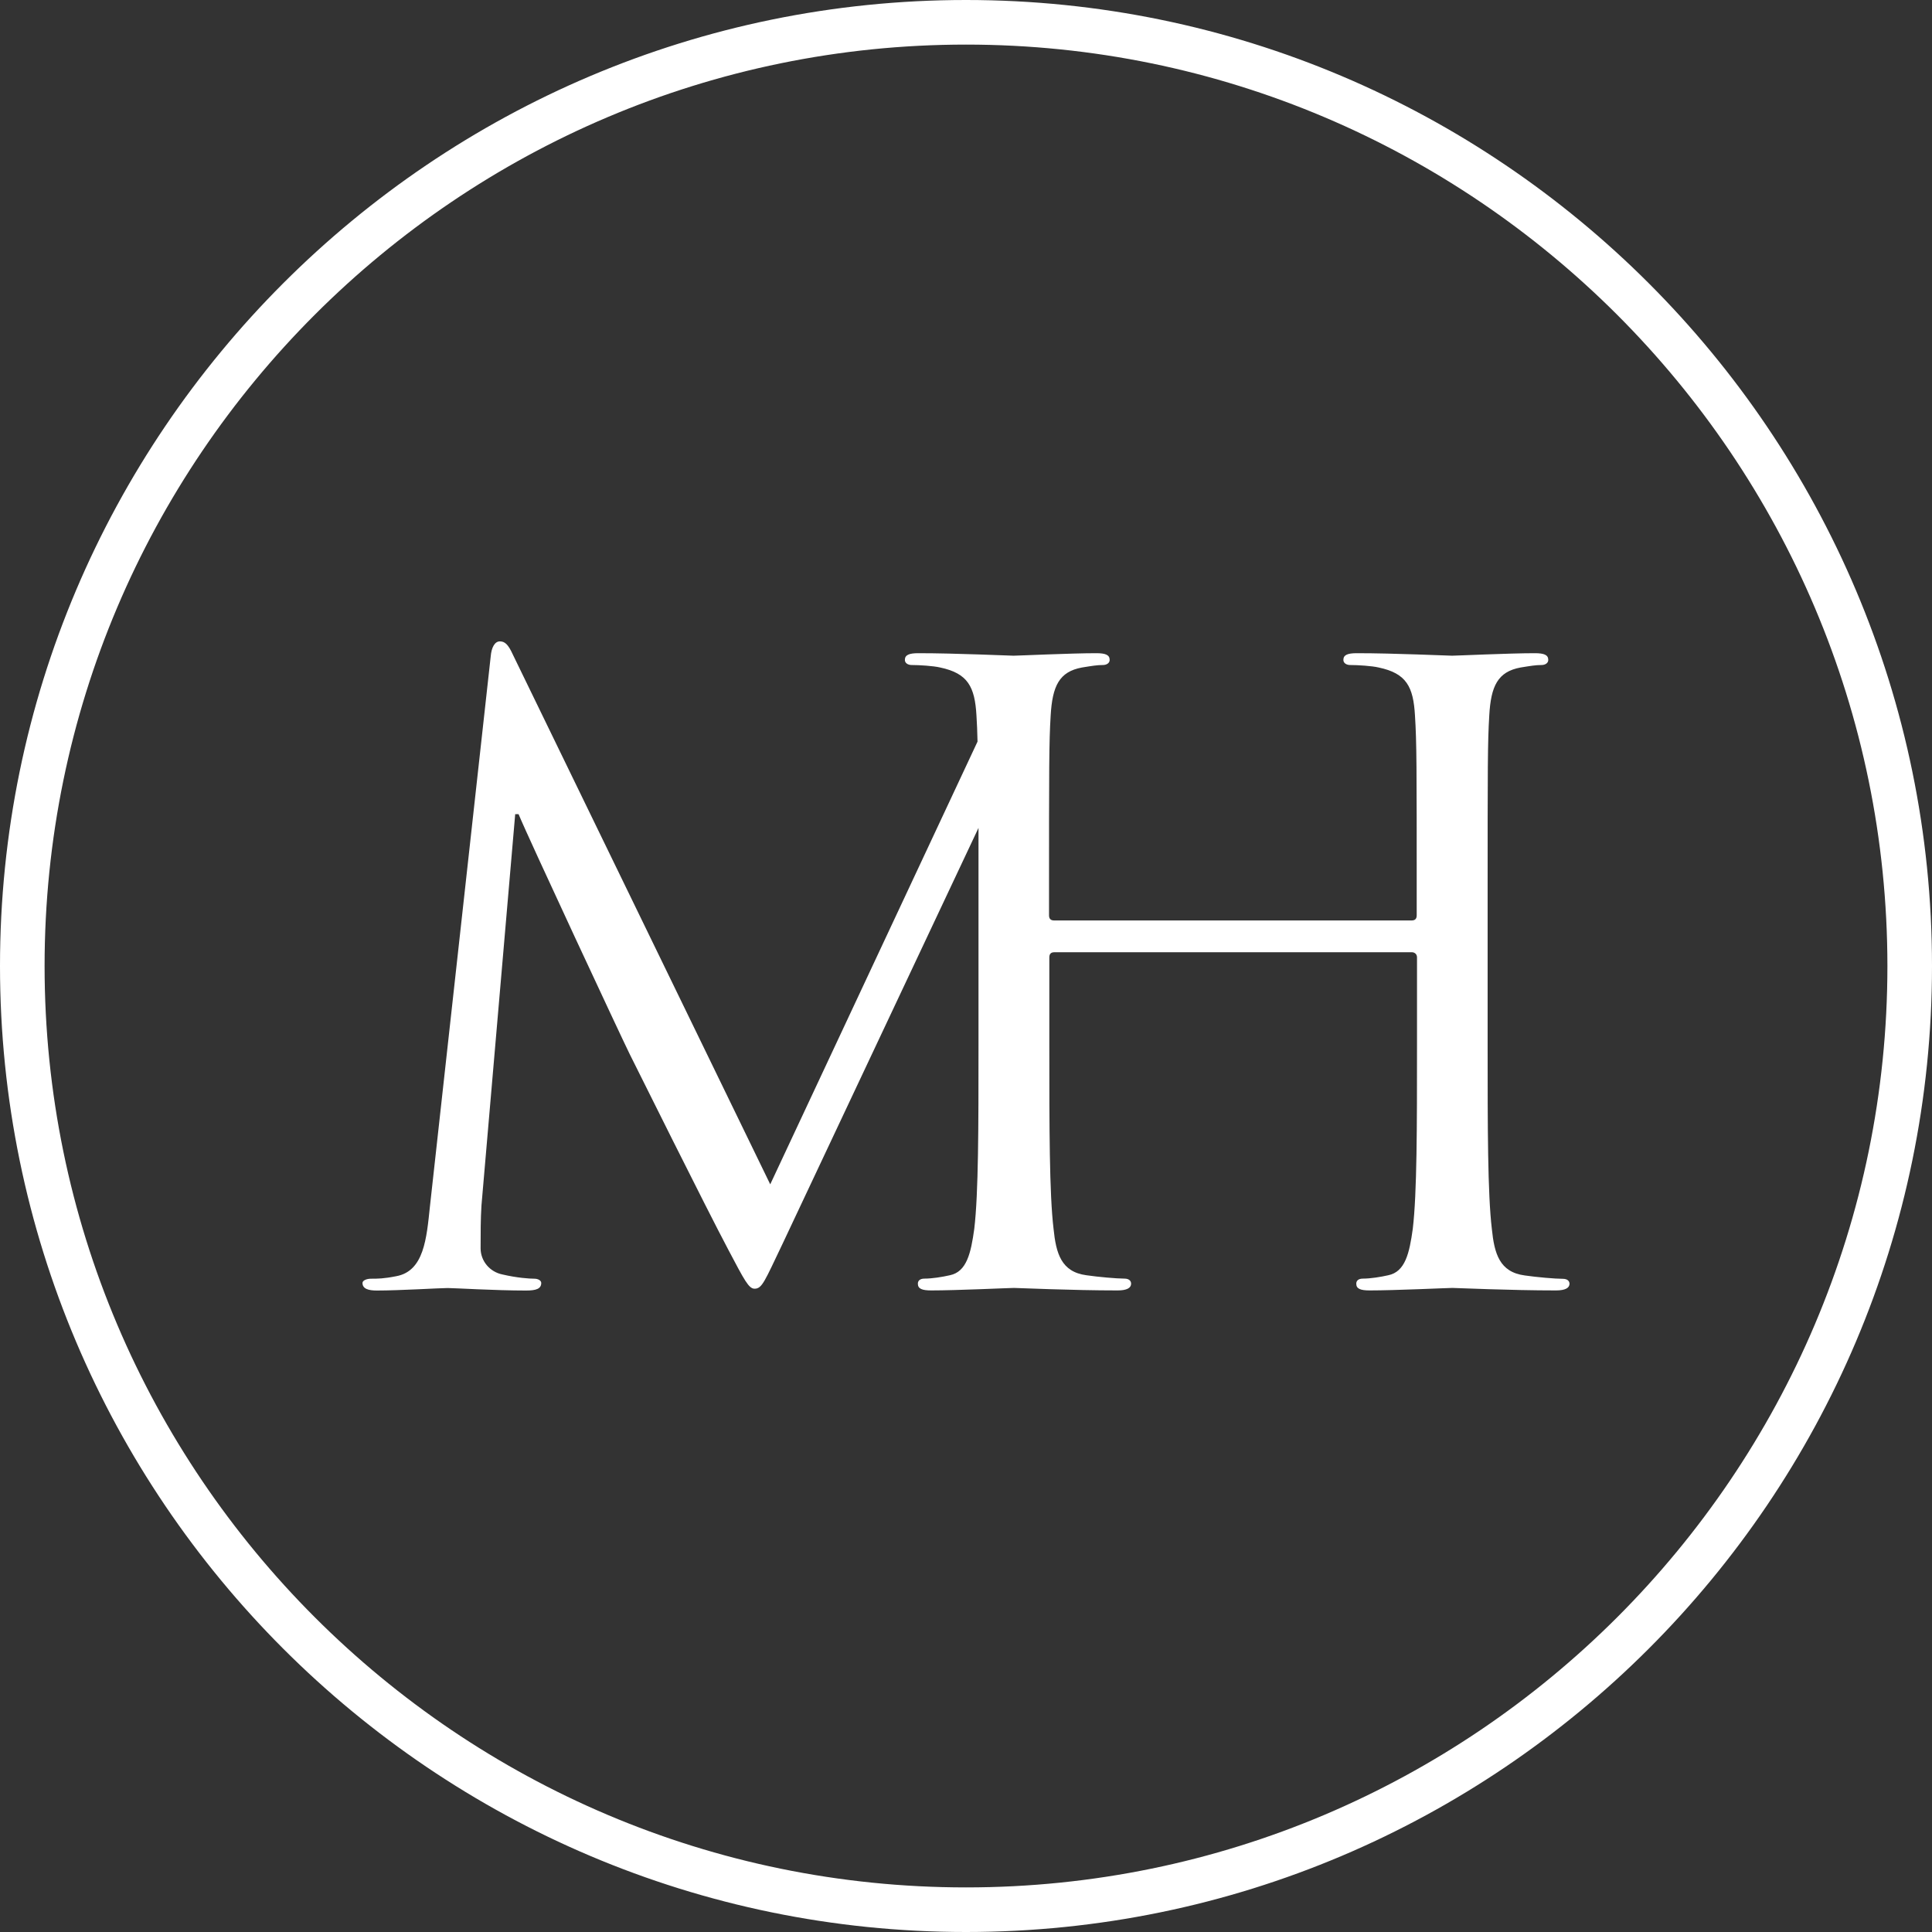 <?xml version="1.0" encoding="utf-8"?>
<!-- Generator: Adobe Illustrator 23.0.3, SVG Export Plug-In . SVG Version: 6.00 Build 0)  -->
<svg version="1.1" xmlns="http://www.w3.org/2000/svg" xmlns:xlink="http://www.w3.org/1999/xlink" x="0px" y="0px"
	 viewBox="0 0 201.04 201.04" style="enable-background:new 0 0 201.04 201.04;" xml:space="preserve">
<rect x="0" y="0" width="201.04" height="201.04" fill="#333333" stroke="none"/>
<style type="text/css">
	.st0{fill:#FFFFFF;}
</style>
<g id="圖層_1">
</g>
<g id="圖層_2">
	<g>
		<path class="st0" d="M100.52,201.04C45.09,201.04,0,155.94,0,100.52C0,45.09,45.09,0,100.52,0s100.52,45.09,100.52,100.52
			C201.04,155.94,155.94,201.04,100.52,201.04z M100.52,4.64c-52.87,0-95.88,43.01-95.88,95.88c0,52.87,43.01,95.88,95.88,95.88
			s95.88-43.01,95.88-95.88C196.39,47.65,153.38,4.64,100.52,4.64z"/>
		<path class="st0" d="M162.61,133.07c-0.79,0-2.72-0.17-3.95-0.35c-2.63-0.35-3.16-2.28-3.42-4.83
			c-0.44-3.68-0.44-10.62-0.44-19.04V93.41c0-13.69,0-16.14,0.17-18.95c0.17-3.07,0.88-4.56,3.25-5c1.05-0.17,1.58-0.26,2.19-0.26
			c0.35,0,0.7-0.18,0.7-0.53c0-0.53-0.44-0.7-1.41-0.7c-2.63,0-8.16,0.26-8.6,0.26c-0.44,0-5.96-0.26-9.91-0.26
			c-0.97,0-1.4,0.18-1.4,0.7c0,0.35,0.35,0.53,0.7,0.53c0.79,0,2.28,0.09,2.98,0.26c2.9,0.61,3.6,2.02,3.77,5
			c0.18,2.81,0.18,5.26,0.18,18.95v1.84c0,0.44-0.26,0.53-0.53,0.53h-37.2c-0.26,0-0.53-0.09-0.53-0.53v-1.84
			c0-13.69,0-16.14,0.17-18.95c0.18-3.07,0.88-4.56,3.25-5c1.05-0.17,1.58-0.26,2.19-0.26c0.35,0,0.7-0.18,0.7-0.53
			c0-0.53-0.44-0.7-1.4-0.7c-2.63,0-8.16,0.26-8.6,0.26c-0.44,0-5.96-0.26-9.91-0.26c-0.96,0-1.4,0.18-1.4,0.7
			c0,0.35,0.35,0.53,0.7,0.53c0.79,0,2.28,0.09,2.98,0.26c2.89,0.61,3.6,2.02,3.77,5c0.05,0.83,0.09,1.64,0.11,2.71l-21.57,46.07
			L53.34,68.06c-0.44-0.96-0.79-1.32-1.32-1.32c-0.53,0-0.88,0.61-0.96,1.58l-6.32,57.2c-0.35,3.33-0.61,6.75-3.51,7.28
			c-1.31,0.26-1.93,0.26-2.63,0.26c-0.44,0-0.88,0.18-0.88,0.44c0,0.61,0.61,0.79,1.49,0.79c2.37,0,6.58-0.26,7.37-0.26
			c0.7,0,4.91,0.26,8.16,0.26c1.05,0,1.58-0.18,1.58-0.79c0-0.26-0.35-0.44-0.7-0.44c-0.53,0-1.84-0.09-3.33-0.44
			c-1.32-0.26-2.28-1.4-2.28-2.72c0-1.49,0-3.07,0.09-4.47l3.51-40.71h0.35c0.97,2.37,10.79,23.42,11.58,25
			c0.44,0.88,7.98,16.06,10.26,20.35c1.67,3.16,2.11,4.03,2.72,4.03c0.79,0,1.05-0.79,2.9-4.65l20.4-43.3c0,1.99,0,4.37,0,7.24
			v15.44c0,8.42,0,15.35-0.44,19.04c-0.35,2.54-0.79,4.47-2.54,4.83c-0.79,0.18-1.84,0.35-2.63,0.35c-0.53,0-0.7,0.26-0.7,0.53
			c0,0.53,0.44,0.7,1.4,0.7c2.63,0,8.16-0.26,8.6-0.26c0.44,0,5.97,0.26,10.79,0.26c0.96,0,1.4-0.26,1.4-0.7
			c0-0.26-0.18-0.53-0.7-0.53c-0.79,0-2.72-0.17-3.95-0.35c-2.63-0.35-3.16-2.28-3.42-4.83c-0.44-3.68-0.44-10.62-0.44-19.04v-9.21
			c0-0.44,0.26-0.53,0.53-0.53h37.2c0.26,0,0.53,0.18,0.53,0.53v9.21c0,8.42,0,15.35-0.44,19.04c-0.35,2.54-0.79,4.47-2.55,4.83
			c-0.79,0.18-1.84,0.35-2.63,0.35c-0.53,0-0.7,0.26-0.7,0.53c0,0.53,0.44,0.7,1.4,0.7c2.63,0,8.16-0.26,8.6-0.26
			c0.44,0,5.97,0.26,10.79,0.26c0.96,0,1.4-0.26,1.4-0.7C163.31,133.33,163.14,133.07,162.61,133.07z"/>
	</g>
</g>
</svg>
